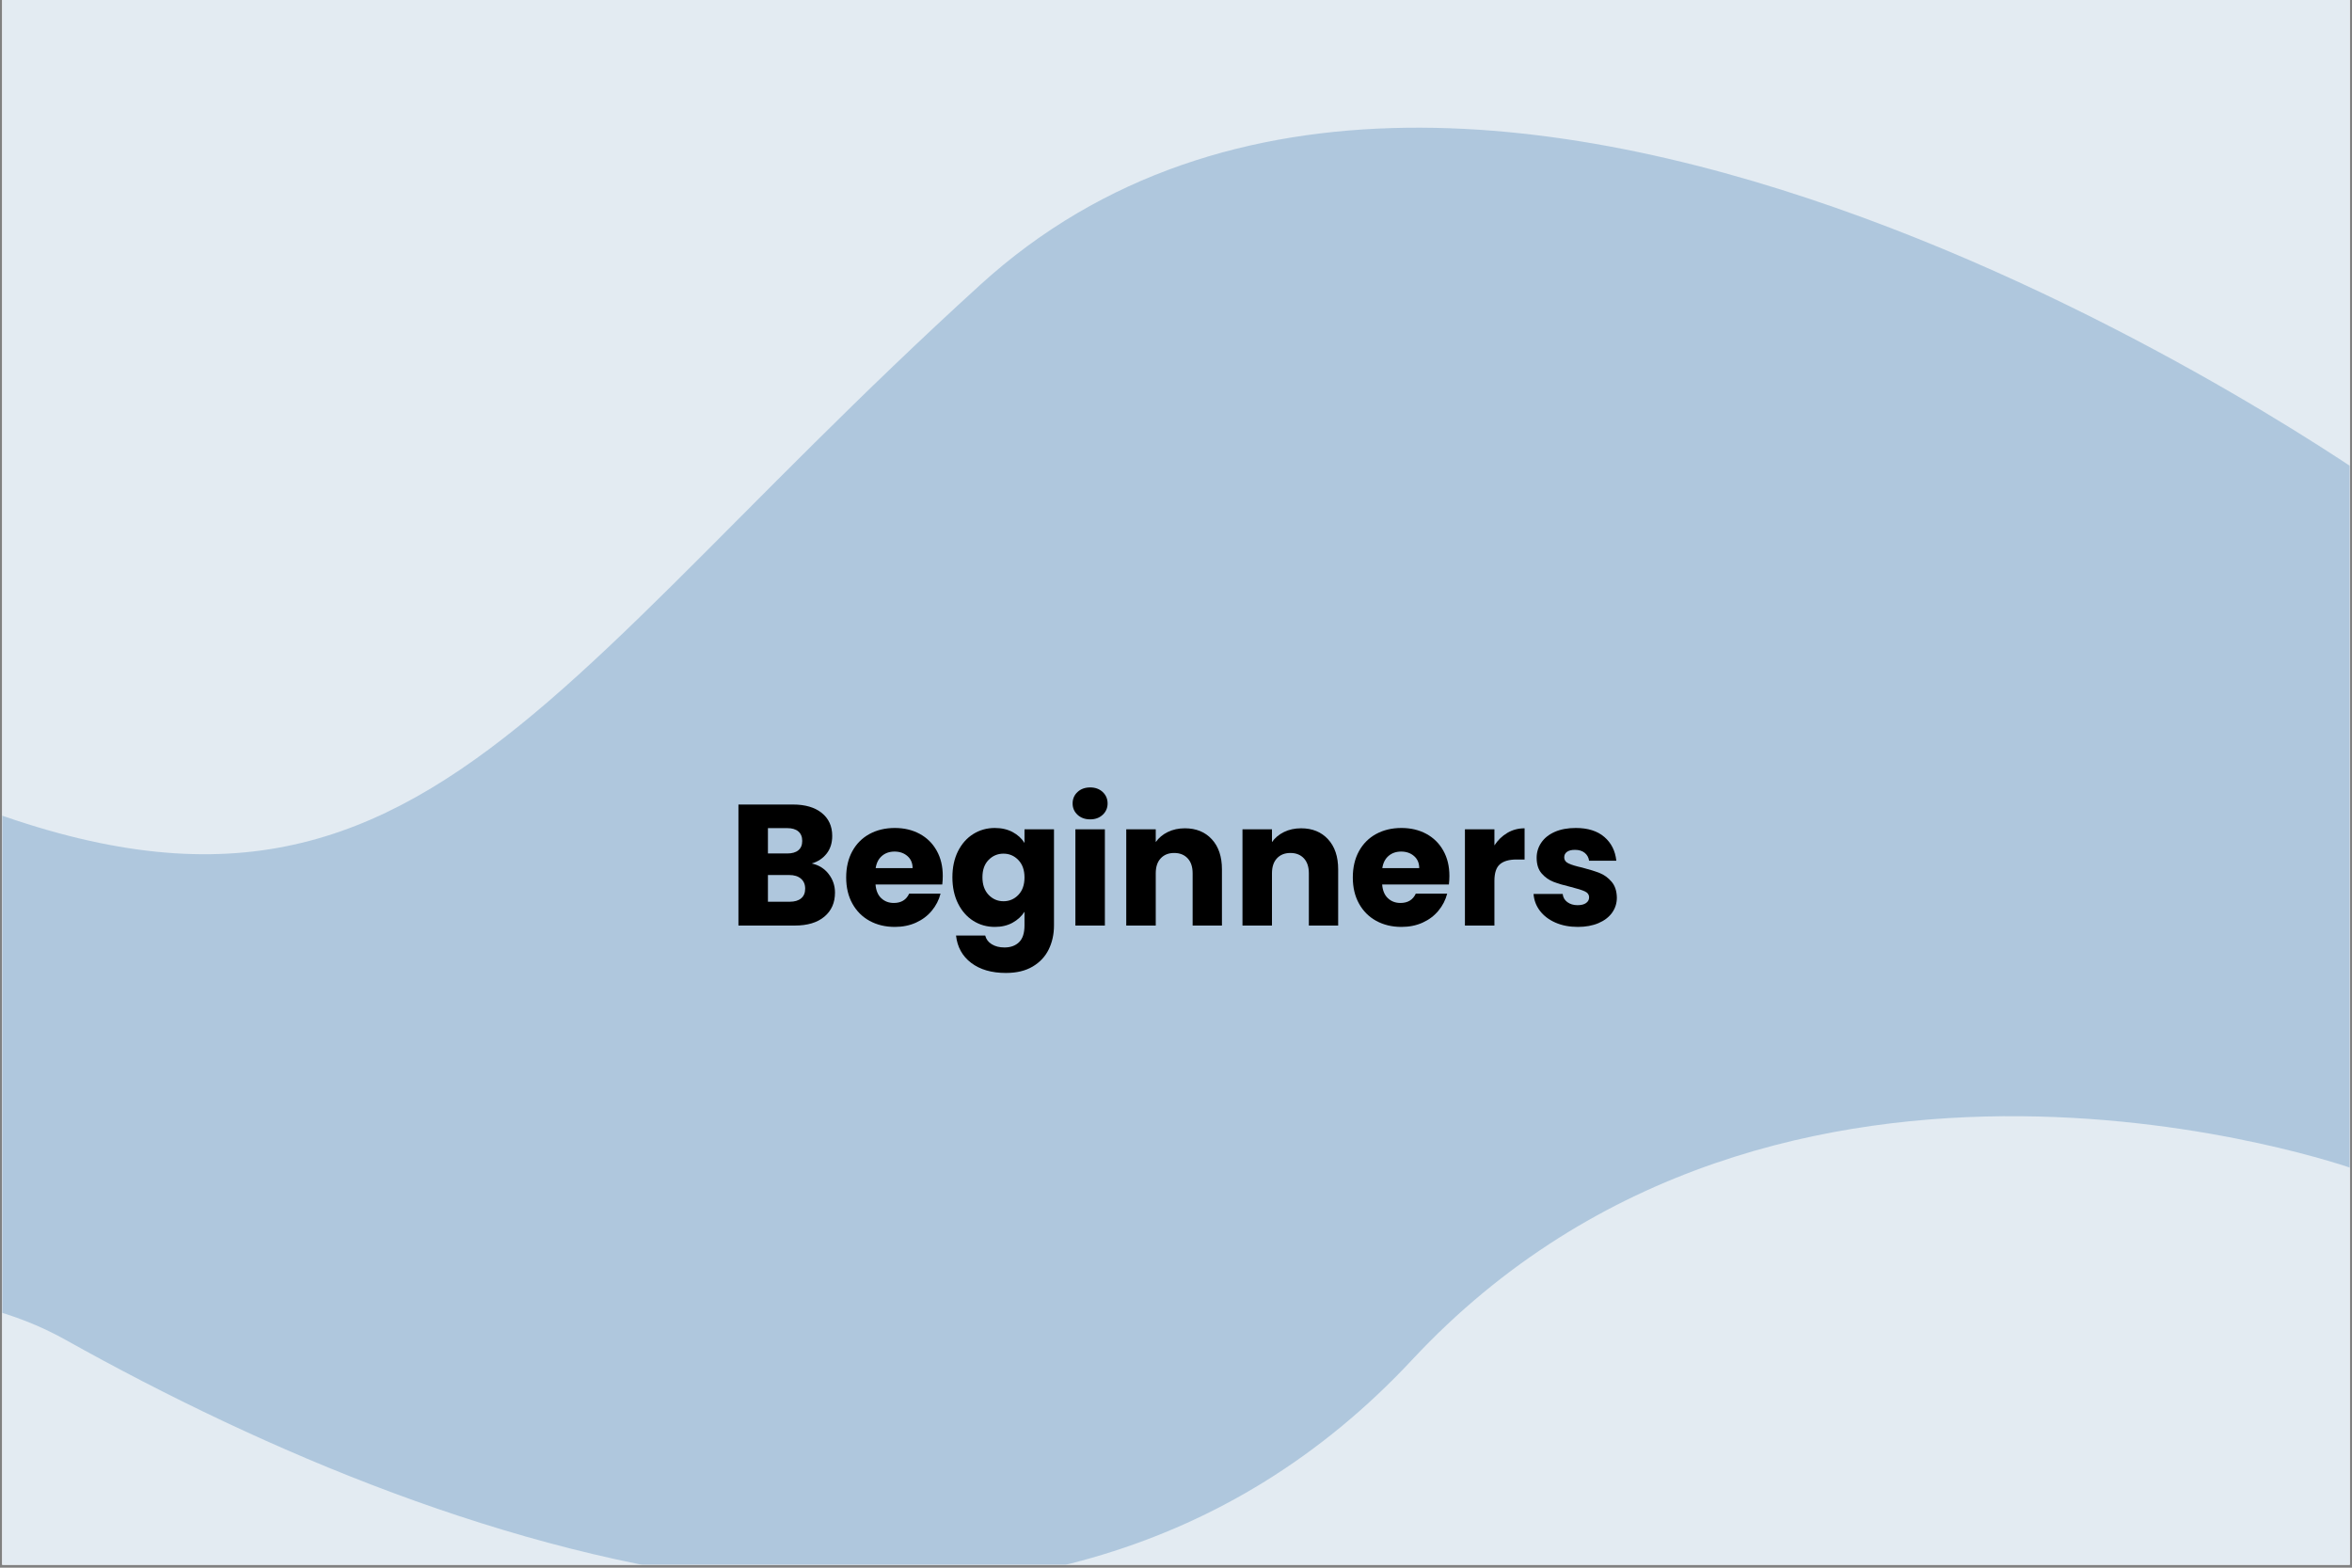 <svg xmlns="http://www.w3.org/2000/svg" xmlns:xlink="http://www.w3.org/1999/xlink" width="1080" zoomAndPan="magnify" viewBox="0 0 810 540" height="720" preserveAspectRatio="xMidYMid meet" version="1.0"><rect x="0" y="0" width="810" height="540" fill="#808080" stroke="none"/><defs><filter x="0%" y="0%" width="100%" height="100%" id="b6cd5bb946"><feColorMatrix values="0 0 0 0 1 0 0 0 0 1 0 0 0 0 1 0 0 0 1 0" color-interpolation-filters="sRGB"/></filter><g/><clipPath id="7e718381c0"><path d="M 0.75 0 L 809.25 0 L 809.25 539 L 0.75 539 Z M 0.75 0 " clip-rule="nonzero"/></clipPath><clipPath id="c78e108f31"><path d="M 0.75 9 L 809.25 9 L 809.25 539 L 0.75 539 Z M 0.75 9 " clip-rule="nonzero"/></clipPath><clipPath id="0cc0beb0d2"><path d="M 800.559 666.379 L -420.266 619.16 L -392.809 -90.742 L 828.016 -43.523 Z M 800.559 666.379 " clip-rule="nonzero"/></clipPath><clipPath id="0ba149ee6f"><path d="M 800.559 666.379 L -420.266 619.16 L -392.809 -90.742 L 828.016 -43.523 Z M 800.559 666.379 " clip-rule="nonzero"/></clipPath><mask id="12fa48a72e"><g filter="url(#b6cd5bb946)"><rect x="-81" width="972" fill="#000000" y="-54" height="648" fill-opacity="0.25"/></g></mask><clipPath id="cbb488dd33"><path d="M 0.75 34 L 809.25 34 L 809.25 530 L 0.75 530 Z M 0.75 34 " clip-rule="nonzero"/></clipPath><clipPath id="f74d3f0453"><path d="M 800.559 657.379 L -420.266 610.16 L -392.809 -99.742 L 828.016 -52.523 Z M 800.559 657.379 " clip-rule="nonzero"/></clipPath><clipPath id="7390d818dd"><path d="M 800.559 657.379 L -420.266 610.16 L -392.809 -99.742 L 828.016 -52.523 Z M 800.559 657.379 " clip-rule="nonzero"/></clipPath><clipPath id="c2dbbfbd0e"><rect x="0" width="810" y="0" height="530"/></clipPath></defs><g clip-path="url(#7e718381c0)"><path fill="#ffffff" d="M 0.75 0 L 809.25 0 L 809.25 539 L 0.75 539 Z M 0.75 0 " fill-opacity="1" fill-rule="nonzero"/><path fill="#e3ebf2" d="M 0.75 0 L 809.25 0 L 809.25 539 L 0.75 539 Z M 0.75 0 " fill-opacity="1" fill-rule="nonzero"/></g><g clip-path="url(#c78e108f31)"><g clip-path="url(#0cc0beb0d2)"><g clip-path="url(#0ba149ee6f)"><g mask="url(#12fa48a72e)"><g transform="matrix(1, 0, 0, 1, 0, 9)"><g clip-path="url(#c2dbbfbd0e)"><g clip-path="url(#cbb488dd33)"><g clip-path="url(#f74d3f0453)"><g clip-path="url(#7390d818dd)"><path fill="#145da0" d="M 810.395 393.574 C 813.184 315.105 816.594 234.887 819.43 158.371 C 819.43 158.371 506.602 -64.676 337.699 89.004 C 168.801 242.68 134.387 346.301 -60.609 244.855 C -255.602 143.41 -407.707 292.18 -407.707 292.18 L -419.887 610.176 C -419.887 610.176 -115.355 375.352 22.516 452.484 C 160.387 529.617 359.512 595.324 486.332 459.375 C 613.152 323.426 810.395 393.574 810.395 393.574 Z M 810.395 393.574 " fill-opacity="1" fill-rule="nonzero"/></g></g></g></g></g></g></g></g></g><g fill="#000000" fill-opacity="1"><g transform="translate(250.622, 318.812)"><g><path d="M 28.922 -21.375 C 31.336 -20.863 33.273 -19.664 34.734 -17.781 C 36.203 -15.906 36.938 -13.758 36.938 -11.344 C 36.938 -7.863 35.719 -5.102 33.281 -3.062 C 30.852 -1.02 27.461 0 23.109 0 L 3.688 0 L 3.688 -41.688 L 22.453 -41.688 C 26.68 -41.688 29.992 -40.719 32.391 -38.781 C 34.785 -36.844 35.984 -34.211 35.984 -30.891 C 35.984 -28.43 35.336 -26.391 34.047 -24.766 C 32.766 -23.141 31.055 -22.008 28.922 -21.375 Z M 13.844 -24.828 L 20.484 -24.828 C 22.148 -24.828 23.426 -25.191 24.312 -25.922 C 25.207 -26.648 25.656 -27.727 25.656 -29.156 C 25.656 -30.582 25.207 -31.672 24.312 -32.422 C 23.426 -33.18 22.148 -33.562 20.484 -33.562 L 13.844 -33.562 Z M 21.328 -8.203 C 23.023 -8.203 24.336 -8.586 25.266 -9.359 C 26.203 -10.129 26.672 -11.242 26.672 -12.703 C 26.672 -14.172 26.18 -15.32 25.203 -16.156 C 24.234 -16.988 22.898 -17.406 21.203 -17.406 L 13.844 -17.406 L 13.844 -8.203 Z M 21.328 -8.203 "/></g></g></g><g fill="#000000" fill-opacity="1"><g transform="translate(289.757, 318.812)"><g><path d="M 34.922 -17.109 C 34.922 -16.148 34.863 -15.16 34.75 -14.141 L 11.766 -14.141 C 11.922 -12.078 12.582 -10.5 13.75 -9.406 C 14.914 -8.32 16.352 -7.781 18.062 -7.781 C 20.594 -7.781 22.352 -8.848 23.344 -10.984 L 34.156 -10.984 C 33.594 -8.805 32.586 -6.848 31.141 -5.109 C 29.703 -3.367 27.895 -2.004 25.719 -1.016 C 23.539 -0.023 21.102 0.469 18.406 0.469 C 15.164 0.469 12.273 -0.223 9.734 -1.609 C 7.203 -2.992 5.223 -4.973 3.797 -7.547 C 2.367 -10.117 1.656 -13.125 1.656 -16.562 C 1.656 -20.008 2.359 -23.02 3.766 -25.594 C 5.172 -28.164 7.141 -30.145 9.672 -31.531 C 12.211 -32.914 15.125 -33.609 18.406 -33.609 C 21.613 -33.609 24.461 -32.938 26.953 -31.594 C 29.453 -30.25 31.406 -28.328 32.812 -25.828 C 34.219 -23.336 34.922 -20.43 34.922 -17.109 Z M 24.531 -19.781 C 24.531 -21.52 23.938 -22.906 22.75 -23.938 C 21.562 -24.969 20.078 -25.484 18.297 -25.484 C 16.586 -25.484 15.148 -24.988 13.984 -24 C 12.816 -23.008 12.094 -21.602 11.812 -19.781 Z M 24.531 -19.781 "/></g></g></g><g fill="#000000" fill-opacity="1"><g transform="translate(326.339, 318.812)"><g><path d="M 16.266 -33.609 C 18.609 -33.609 20.66 -33.133 22.422 -32.188 C 24.18 -31.238 25.535 -29.992 26.484 -28.453 L 26.484 -33.141 L 36.641 -33.141 L 36.641 -0.062 C 36.641 2.988 36.035 5.75 34.828 8.219 C 33.617 10.695 31.773 12.664 29.297 14.125 C 26.828 15.594 23.754 16.328 20.078 16.328 C 15.16 16.328 11.176 15.172 8.125 12.859 C 5.082 10.547 3.344 7.406 2.906 3.438 L 12.953 3.438 C 13.266 4.707 14.016 5.707 15.203 6.438 C 16.391 7.176 17.852 7.547 19.594 7.547 C 21.695 7.547 23.367 6.941 24.609 5.734 C 25.859 4.523 26.484 2.594 26.484 -0.062 L 26.484 -4.75 C 25.492 -3.207 24.129 -1.953 22.391 -0.984 C 20.648 -0.016 18.609 0.469 16.266 0.469 C 13.535 0.469 11.062 -0.227 8.844 -1.625 C 6.625 -3.031 4.867 -5.031 3.578 -7.625 C 2.297 -10.219 1.656 -13.219 1.656 -16.625 C 1.656 -20.031 2.297 -23.02 3.578 -25.594 C 4.867 -28.164 6.625 -30.145 8.844 -31.531 C 11.062 -32.914 13.535 -33.609 16.266 -33.609 Z M 26.484 -16.562 C 26.484 -19.102 25.781 -21.102 24.375 -22.562 C 22.969 -24.031 21.258 -24.766 19.25 -24.766 C 17.227 -24.766 15.516 -24.039 14.109 -22.594 C 12.703 -21.156 12 -19.164 12 -16.625 C 12 -14.094 12.703 -12.082 14.109 -10.594 C 15.516 -9.113 17.227 -8.375 19.25 -8.375 C 21.258 -8.375 22.969 -9.102 24.375 -10.562 C 25.781 -12.031 26.484 -14.031 26.484 -16.562 Z M 26.484 -16.562 "/></g></g></g><g fill="#000000" fill-opacity="1"><g transform="translate(366.662, 318.812)"><g><path d="M 8.797 -36.578 C 7.016 -36.578 5.555 -37.102 4.422 -38.156 C 3.297 -39.207 2.734 -40.504 2.734 -42.047 C 2.734 -43.629 3.297 -44.945 4.422 -46 C 5.555 -47.051 7.016 -47.578 8.797 -47.578 C 10.535 -47.578 11.969 -47.051 13.094 -46 C 14.219 -44.945 14.781 -43.629 14.781 -42.047 C 14.781 -40.504 14.219 -39.207 13.094 -38.156 C 11.969 -37.102 10.535 -36.578 8.797 -36.578 Z M 13.844 -33.141 L 13.844 0 L 3.688 0 L 3.688 -33.141 Z M 13.844 -33.141 "/></g></g></g><g fill="#000000" fill-opacity="1"><g transform="translate(384.181, 318.812)"><g><path d="M 23.875 -33.5 C 27.75 -33.5 30.844 -32.238 33.156 -29.719 C 35.477 -27.207 36.641 -23.754 36.641 -19.359 L 36.641 0 L 26.547 0 L 26.547 -18 C 26.547 -20.219 25.973 -21.938 24.828 -23.156 C 23.68 -24.383 22.133 -25 20.188 -25 C 18.25 -25 16.707 -24.383 15.562 -23.156 C 14.414 -21.938 13.844 -20.219 13.844 -18 L 13.844 0 L 3.688 0 L 3.688 -33.141 L 13.844 -33.141 L 13.844 -28.75 C 14.863 -30.207 16.242 -31.363 17.984 -32.219 C 19.734 -33.07 21.695 -33.5 23.875 -33.5 Z M 23.875 -33.5 "/></g></g></g><g fill="#000000" fill-opacity="1"><g transform="translate(424.207, 318.812)"><g><path d="M 23.875 -33.5 C 27.75 -33.5 30.844 -32.238 33.156 -29.719 C 35.477 -27.207 36.641 -23.754 36.641 -19.359 L 36.641 0 L 26.547 0 L 26.547 -18 C 26.547 -20.219 25.973 -21.938 24.828 -23.156 C 23.68 -24.383 22.133 -25 20.188 -25 C 18.25 -25 16.707 -24.383 15.562 -23.156 C 14.414 -21.938 13.844 -20.219 13.844 -18 L 13.844 0 L 3.688 0 L 3.688 -33.141 L 13.844 -33.141 L 13.844 -28.75 C 14.863 -30.207 16.242 -31.363 17.984 -32.219 C 19.734 -33.07 21.695 -33.5 23.875 -33.5 Z M 23.875 -33.5 "/></g></g></g><g fill="#000000" fill-opacity="1"><g transform="translate(464.234, 318.812)"><g><path d="M 34.922 -17.109 C 34.922 -16.148 34.863 -15.16 34.75 -14.141 L 11.766 -14.141 C 11.922 -12.078 12.582 -10.5 13.75 -9.406 C 14.914 -8.32 16.352 -7.781 18.062 -7.781 C 20.594 -7.781 22.352 -8.848 23.344 -10.984 L 34.156 -10.984 C 33.594 -8.805 32.586 -6.848 31.141 -5.109 C 29.703 -3.367 27.895 -2.004 25.719 -1.016 C 23.539 -0.023 21.102 0.469 18.406 0.469 C 15.164 0.469 12.273 -0.223 9.734 -1.609 C 7.203 -2.992 5.223 -4.973 3.797 -7.547 C 2.367 -10.117 1.656 -13.125 1.656 -16.562 C 1.656 -20.008 2.359 -23.02 3.766 -25.594 C 5.172 -28.164 7.141 -30.145 9.672 -31.531 C 12.211 -32.914 15.125 -33.609 18.406 -33.609 C 21.613 -33.609 24.461 -32.938 26.953 -31.594 C 29.453 -30.25 31.406 -28.328 32.812 -25.828 C 34.219 -23.336 34.922 -20.43 34.922 -17.109 Z M 24.531 -19.781 C 24.531 -21.52 23.938 -22.906 22.75 -23.938 C 21.562 -24.969 20.078 -25.484 18.297 -25.484 C 16.586 -25.484 15.148 -24.988 13.984 -24 C 12.816 -23.008 12.094 -21.602 11.812 -19.781 Z M 24.531 -19.781 "/></g></g></g><g fill="#000000" fill-opacity="1"><g transform="translate(500.815, 318.812)"><g><path d="M 13.844 -27.609 C 15.031 -29.43 16.516 -30.867 18.297 -31.922 C 20.078 -32.973 22.055 -33.5 24.234 -33.5 L 24.234 -22.75 L 21.438 -22.75 C 18.906 -22.75 17.004 -22.203 15.734 -21.109 C 14.473 -20.023 13.844 -18.113 13.844 -15.375 L 13.844 0 L 3.688 0 L 3.688 -33.141 L 13.844 -33.141 Z M 13.844 -27.609 "/></g></g></g><g fill="#000000" fill-opacity="1"><g transform="translate(526.233, 318.812)"><g><path d="M 17.156 0.469 C 14.27 0.469 11.695 -0.023 9.438 -1.016 C 7.188 -2.004 5.406 -3.359 4.094 -5.078 C 2.789 -6.797 2.062 -8.727 1.906 -10.875 L 11.938 -10.875 C 12.051 -9.719 12.582 -8.785 13.531 -8.078 C 14.488 -7.367 15.66 -7.016 17.047 -7.016 C 18.316 -7.016 19.297 -7.258 19.984 -7.75 C 20.68 -8.25 21.031 -8.895 21.031 -9.688 C 21.031 -10.633 20.535 -11.332 19.547 -11.781 C 18.555 -12.238 16.953 -12.742 14.734 -13.297 C 12.359 -13.859 10.379 -14.441 8.797 -15.047 C 7.211 -15.66 5.844 -16.629 4.688 -17.953 C 3.539 -19.285 2.969 -21.082 2.969 -23.344 C 2.969 -25.238 3.492 -26.969 4.547 -28.531 C 5.598 -30.102 7.141 -31.344 9.172 -32.25 C 11.211 -33.156 13.641 -33.609 16.453 -33.609 C 20.609 -33.609 23.883 -32.578 26.281 -30.516 C 28.676 -28.461 30.051 -25.734 30.406 -22.328 L 21.031 -22.328 C 20.863 -23.473 20.352 -24.383 19.5 -25.062 C 18.656 -25.738 17.539 -26.078 16.156 -26.078 C 14.969 -26.078 14.055 -25.848 13.422 -25.391 C 12.785 -24.93 12.469 -24.305 12.469 -23.516 C 12.469 -22.566 12.973 -21.852 13.984 -21.375 C 14.992 -20.906 16.566 -20.43 18.703 -19.953 C 21.16 -19.316 23.16 -18.691 24.703 -18.078 C 26.242 -17.461 27.598 -16.473 28.766 -15.109 C 29.941 -13.742 30.551 -11.914 30.594 -9.625 C 30.594 -7.688 30.047 -5.953 28.953 -4.422 C 27.859 -2.898 26.289 -1.703 24.25 -0.828 C 22.219 0.035 19.852 0.469 17.156 0.469 Z M 17.156 0.469 "/></g></g></g></svg>